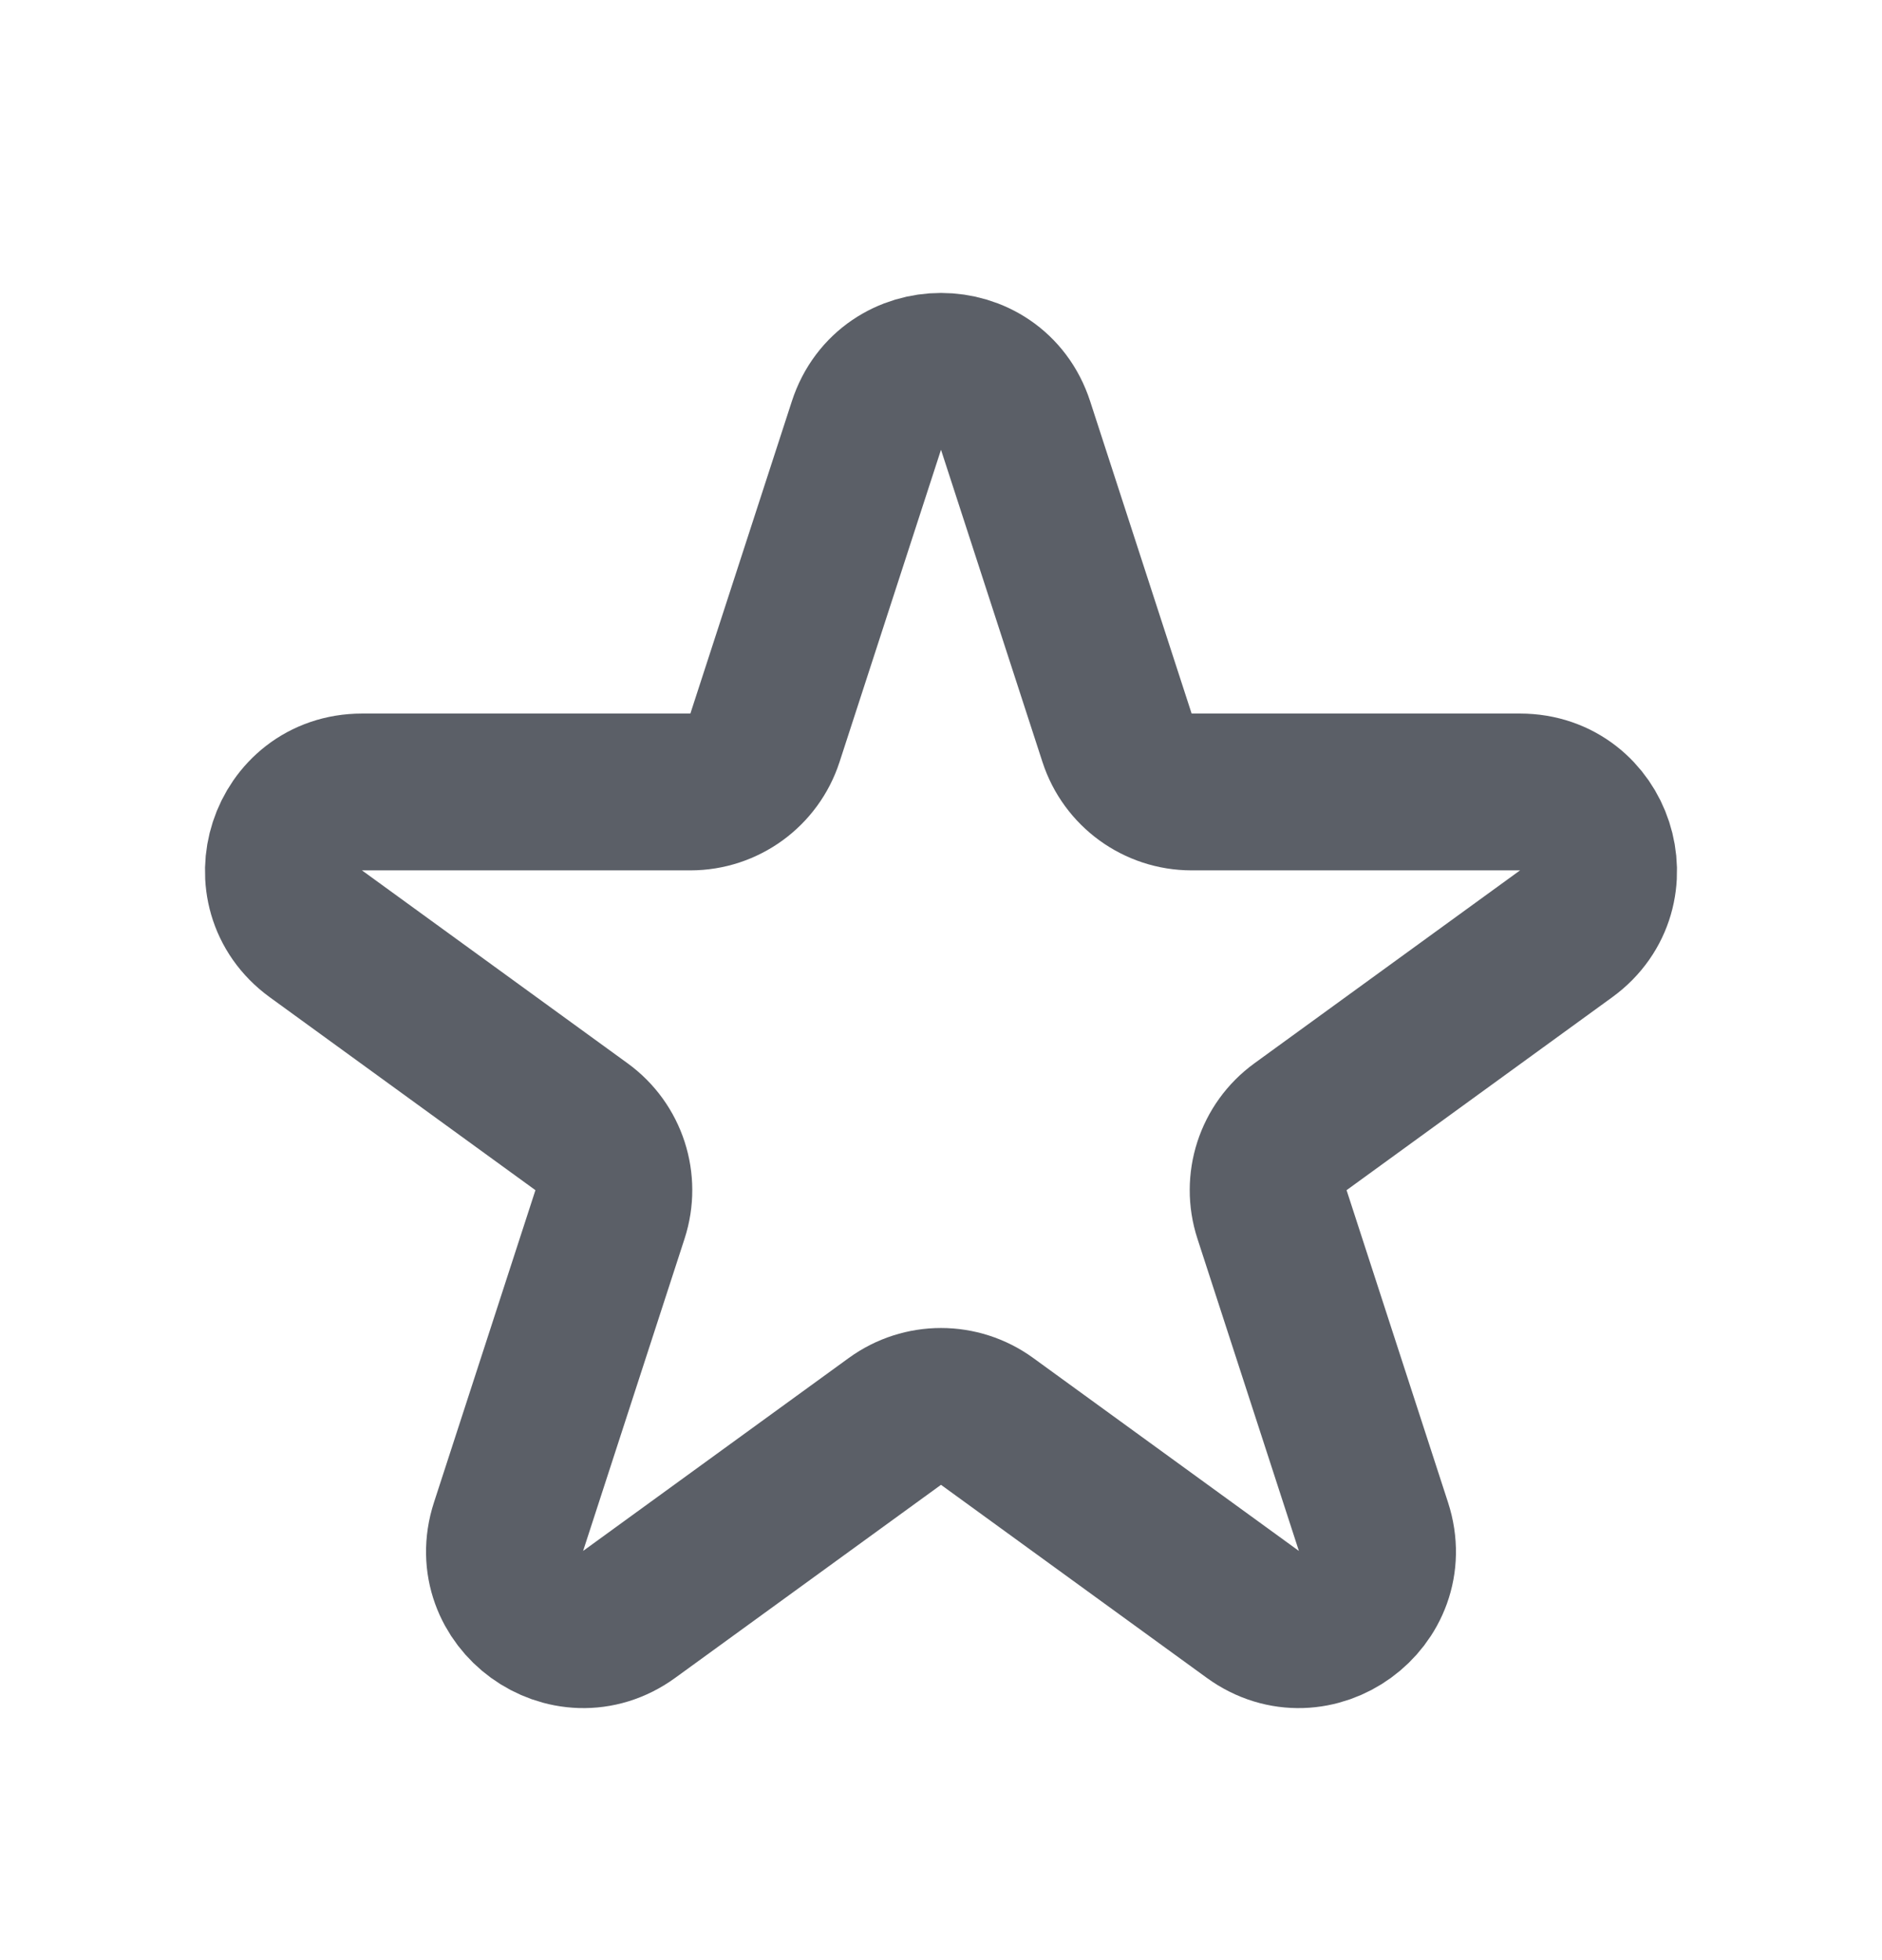 <svg width="24" height="25" viewBox="0 0 24 25" fill="none" xmlns="http://www.w3.org/2000/svg">
<g id="Star">
<path id="Star 2" d="M11.049 5.427C11.348 4.506 12.652 4.506 12.951 5.427L14.245 9.41C14.379 9.822 14.763 10.101 15.196 10.101H19.384C20.353 10.101 20.755 11.34 19.972 11.91L16.584 14.371C16.233 14.626 16.087 15.077 16.221 15.489L17.515 19.472C17.814 20.393 16.759 21.16 15.976 20.59L12.588 18.129C12.237 17.874 11.763 17.874 11.412 18.129L8.024 20.59C7.241 21.16 6.186 20.393 6.485 19.472L7.779 15.489C7.913 15.077 7.767 14.626 7.416 14.371L4.028 11.91C3.245 11.34 3.647 10.101 4.616 10.101H8.804C9.237 10.101 9.621 9.822 9.755 9.41L11.049 5.427Z" stroke="#5B5F67" stroke-width="2" stroke-linecap="round" stroke-linejoin="round"/>
</g>
</svg>
